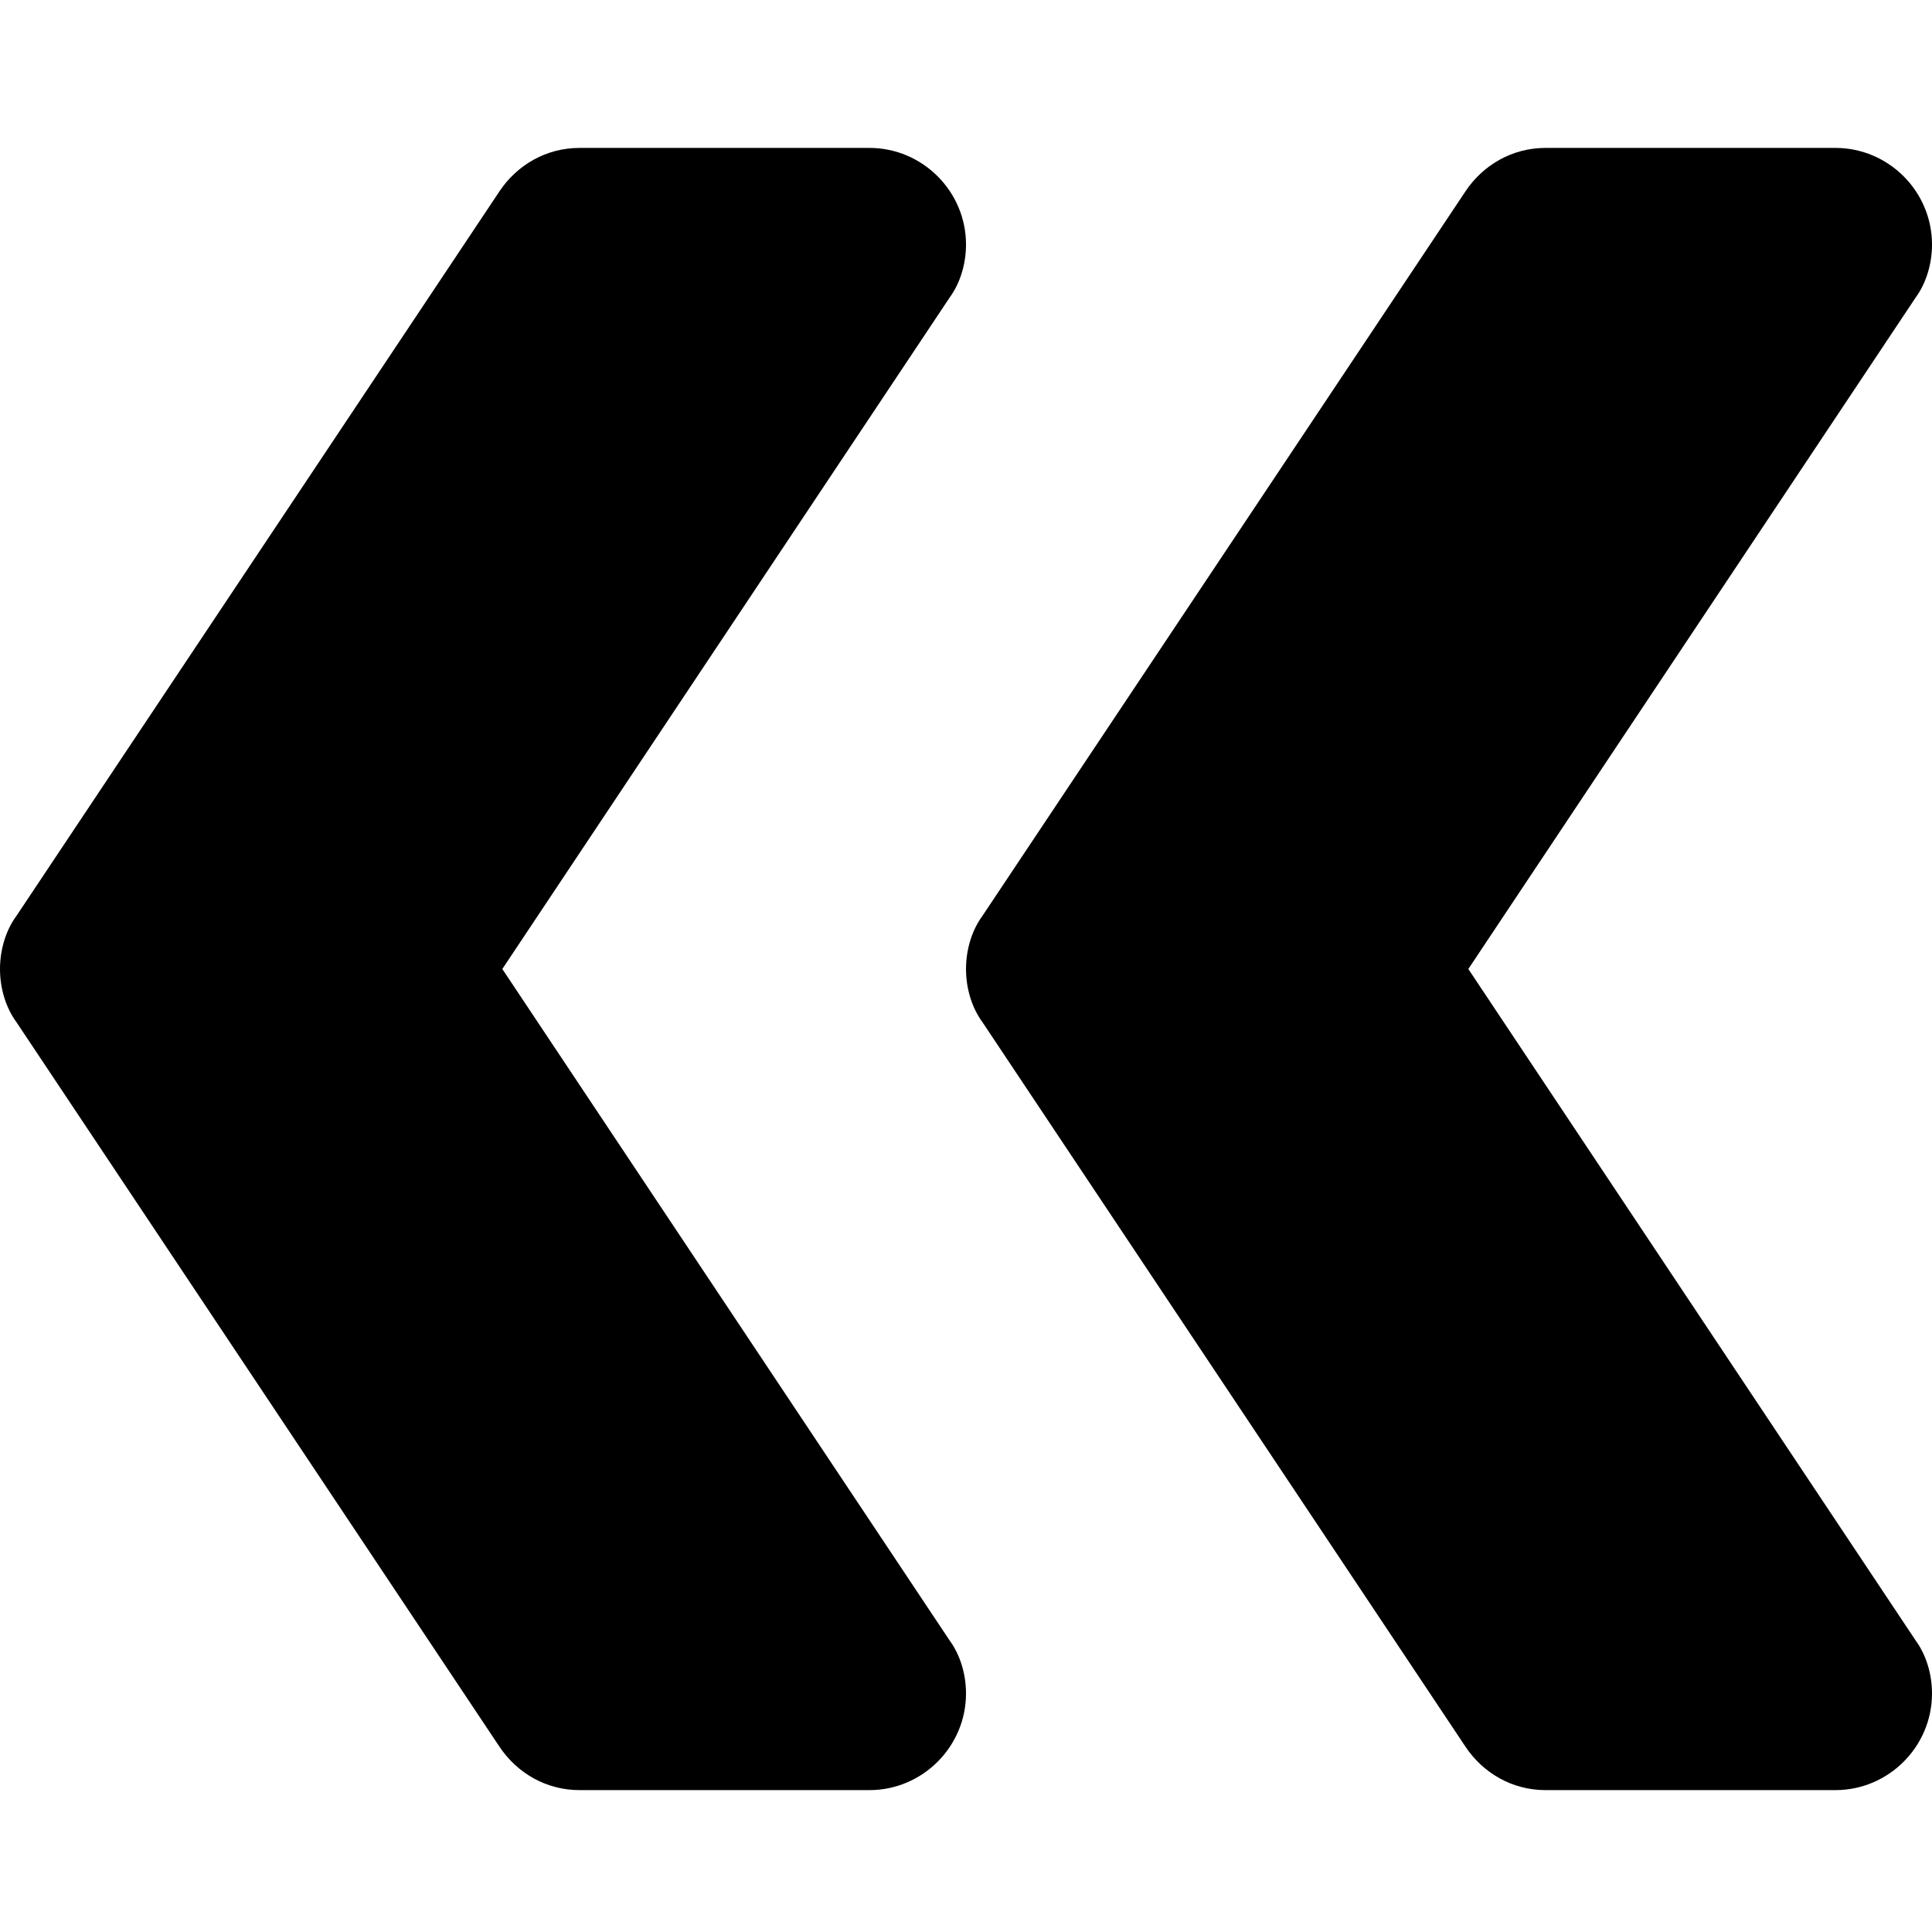 <?xml version="1.0" encoding="UTF-8" standalone="no"?>
<svg
   xmlns:dc="http://purl.org/dc/elements/1.1/"
   xmlns:cc="http://creativecommons.org/ns#"
   xmlns:rdf="http://www.w3.org/1999/02/22-rdf-syntax-ns#"
   xmlns:svg="http://www.w3.org/2000/svg"
   xmlns="http://www.w3.org/2000/svg"
   xmlns:sodipodi="http://sodipodi.sourceforge.net/DTD/sodipodi-0.dtd"
   xmlns:inkscape="http://www.inkscape.org/namespaces/inkscape"
   height="426pt"
   viewBox="0 -32 426.667 426"
   width="426pt"
   version="1.1"
   id="svg6"
   sodipodi:docname="double-chevron - Copy.svg"
   inkscape:version="1.0.2-2 (e86c870879, 2021-01-15)">
  <defs
     id="defs10" />
  <sodipodi:namedview
     pagecolor="#ffffff"
     bordercolor="#666666"
     borderopacity="1"
     objecttolerance="10"
     gridtolerance="10"
     guidetolerance="10"
     inkscape:pageopacity="0"
     inkscape:pageshadow="2"
     inkscape:window-width="1920"
     inkscape:window-height="1001"
     id="namedview8"
     showgrid="false"
     inkscape:zoom="1.0332722"
     inkscape:cx="159.67027"
     inkscape:cy="286.50371"
     inkscape:window-x="-9"
     inkscape:window-y="-9"
     inkscape:window-maximized="1"
     inkscape:current-layer="svg6" />
  <g
     id="g839"
     transform="rotate(180,213.334,181.666)">
    <path
       d="m 213.332,181.668 c 0,4.266 -1.277,8.531 -3.625,11.73 l -106.668,160 C 99.199,359.16 92.801,363 85.332,363 h -64 C 9.602,363 0,353.398 0,341.668 0,337.398 1.281,333.133 3.625,329.934 L 102.398,181.668 3.625,33.398 C 1.281,30.199 0,25.934 0,21.668 0,9.934 9.602,0.332 21.332,0.332 h 64 c 7.469,0 13.867,3.84 17.707,9.602 L 209.707,169.934 c 2.348,3.199 3.625,7.465 3.625,11.734 z m 0,0"
       id="path2" />
    <path
       d="m 426.668,181.668 c 0,4.266 -1.281,8.531 -3.629,11.73 l -106.664,160 C 312.535,359.16 306.133,363 298.668,363 h -64 c -11.734,0 -21.336,-9.602 -21.336,-21.332 0,-4.27 1.281,-8.535 3.629,-11.734 L 315.734,181.668 216.961,33.398 c -2.348,-3.199 -3.629,-7.465 -3.629,-11.73 0,-11.734 9.602,-21.336 21.336,-21.336 h 64 c 7.465,0 13.867,3.84 17.707,9.602 L 423.039,169.934 c 2.348,3.199 3.629,7.465 3.629,11.734 z m 0,0"
       id="path4" />
  </g>
</svg>
